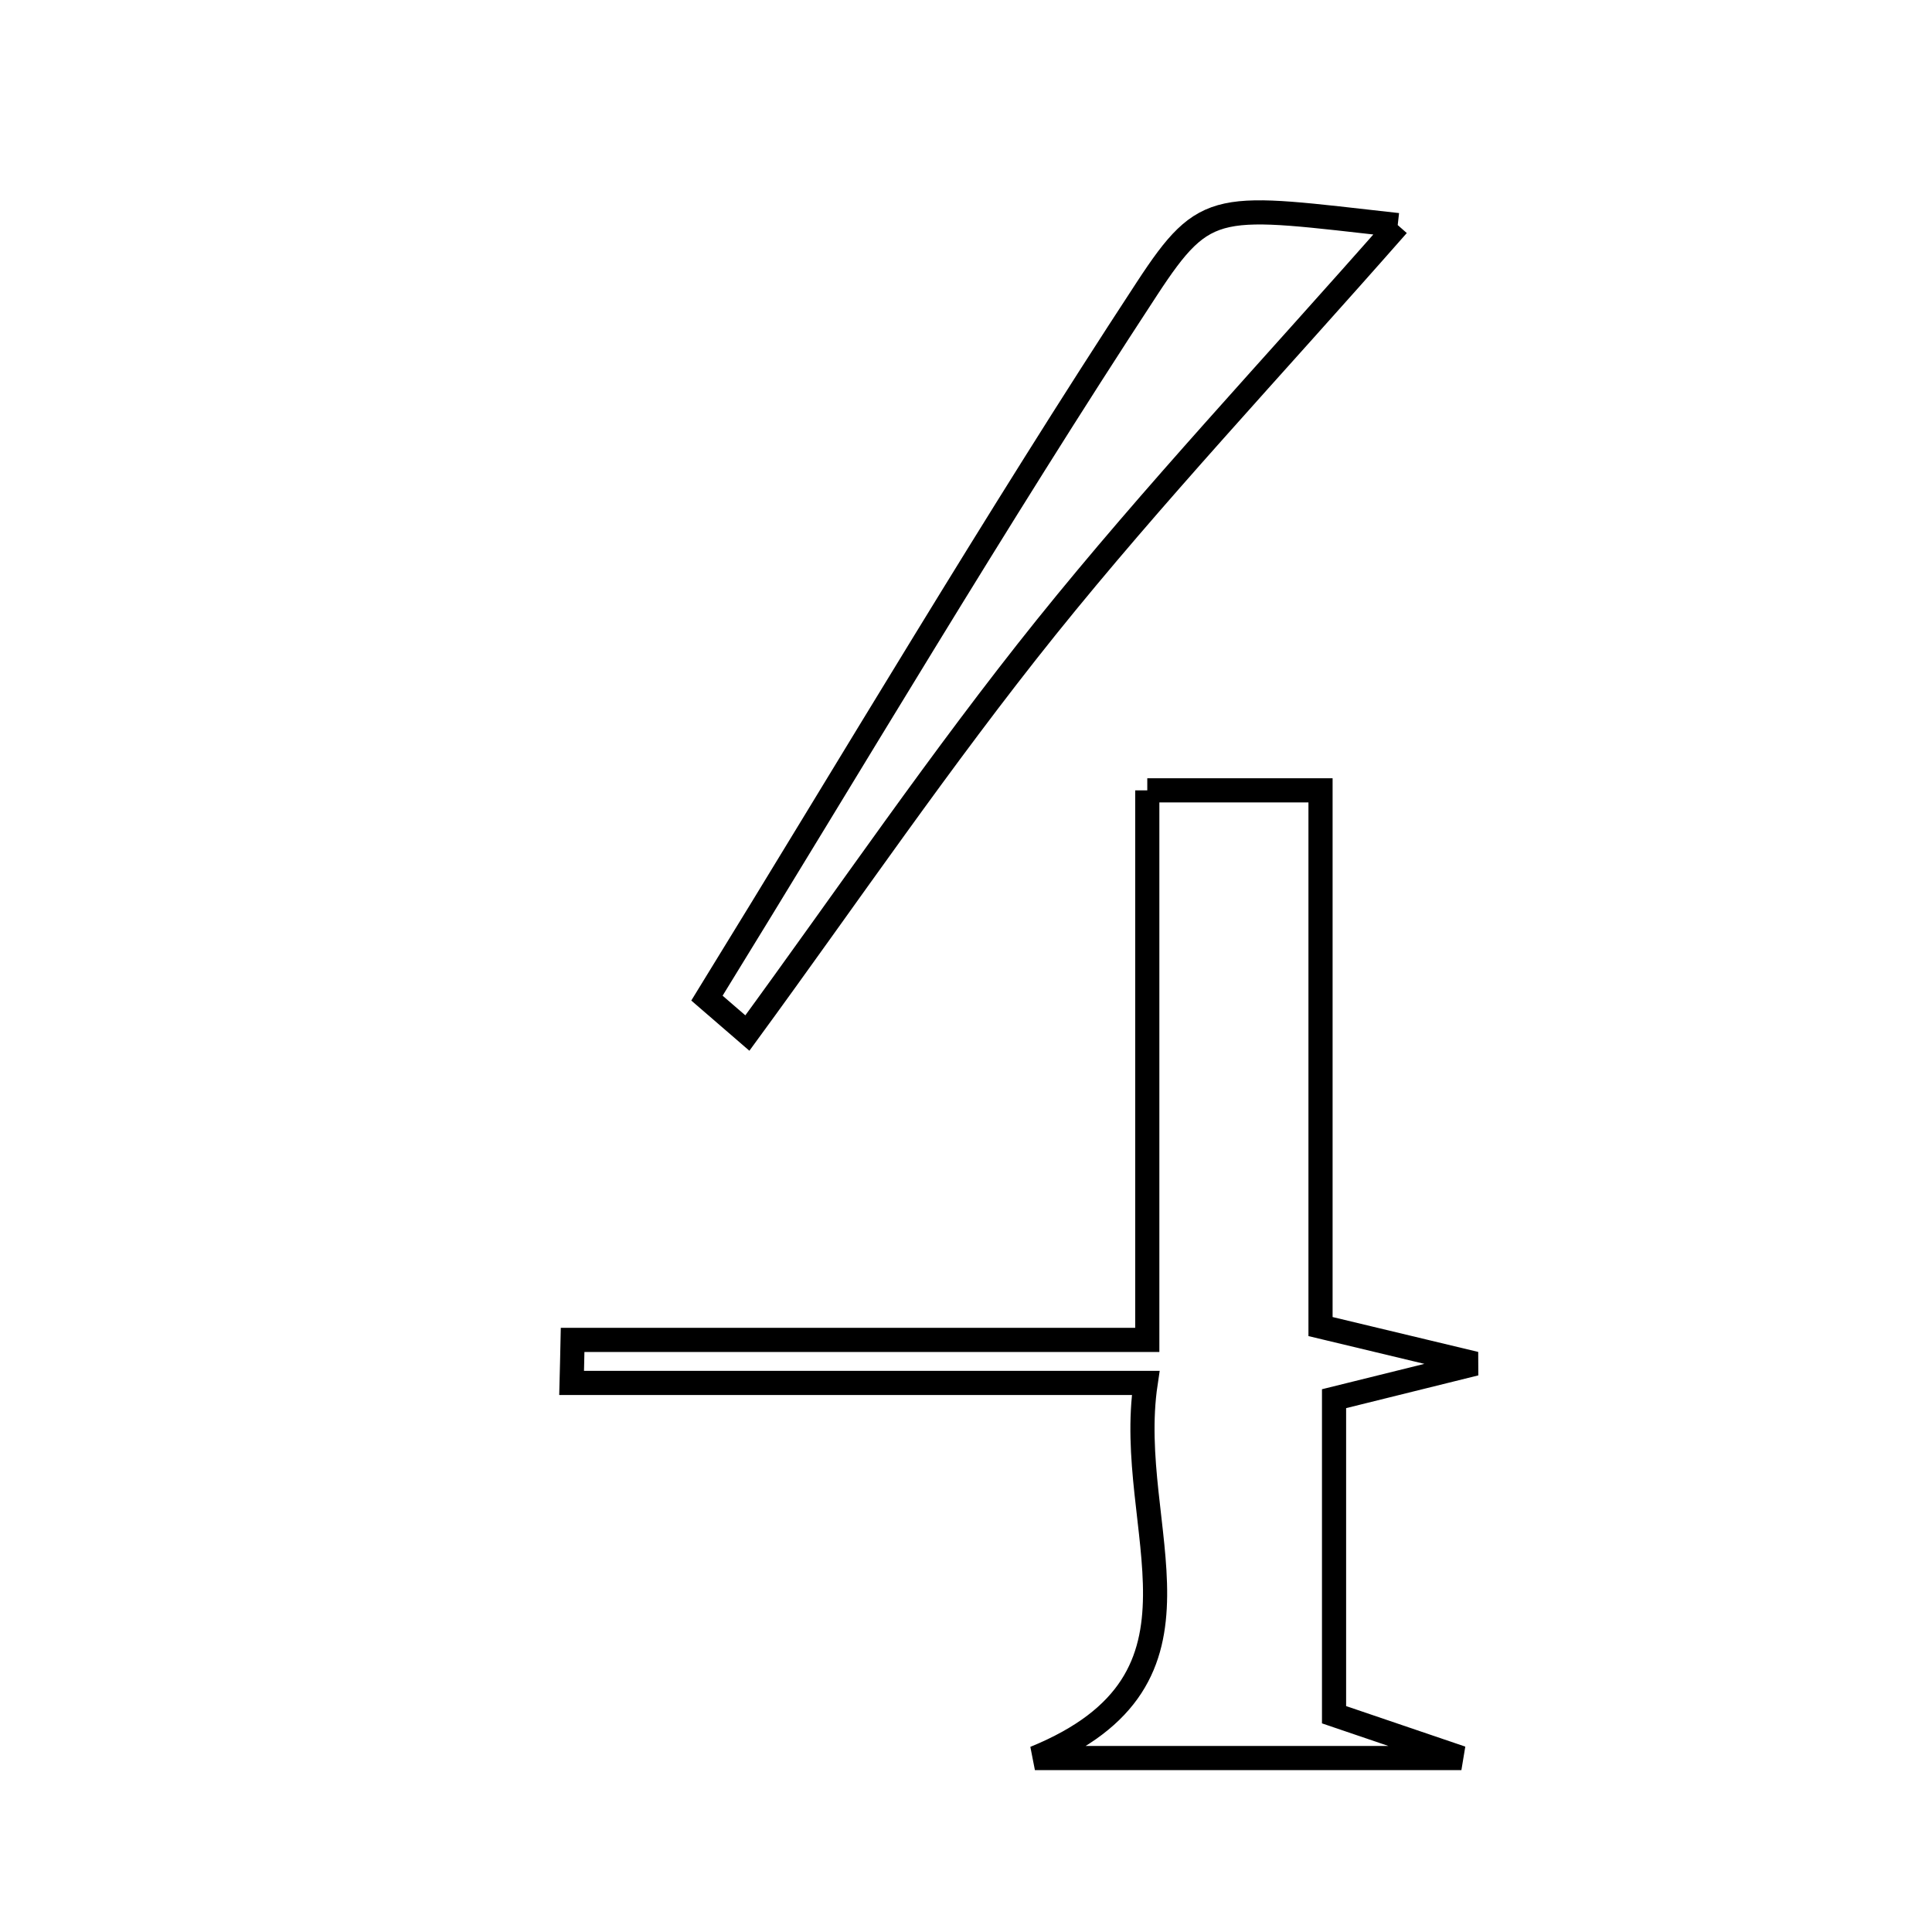 <svg xmlns="http://www.w3.org/2000/svg" viewBox="0.0 0.0 24.0 24.0" height="200px" width="200px"><path fill="none" stroke="black" stroke-width=".3" stroke-opacity="1.0"  filling="0" d="M17.363 2.796 C15.784 4.592 14.326 6.14 12.998 7.791 C11.692 9.417 10.516 11.148 9.284 12.833 C9.116 12.688 8.949 12.543 8.782 12.399 C10.595 9.456 12.353 6.478 14.247 3.587 C14.987 2.457 15.126 2.547 17.363 2.796"></path>
<path fill="none" stroke="black" stroke-width=".3" stroke-opacity="1.0"  filling="0" d="M14.252 9.818 C15.076 9.818 15.635 9.818 16.404 9.818 C16.404 12.105 16.404 14.284 16.404 16.479 C17.094 16.644 17.588 16.763 18.328 16.94 C17.628 17.114 17.162 17.229 16.572 17.375 C16.572 18.642 16.572 19.94 16.572 21.301 C16.967 21.436 17.368 21.571 18.154 21.839 C16.162 21.839 14.555 21.839 12.856 21.839 C15.276 20.851 13.958 19.007 14.232 17.179 C11.713 17.179 9.408 17.179 7.101 17.179 C7.106 17.001 7.109 16.823 7.113 16.645 C9.408 16.645 11.703 16.645 14.252 16.645 C14.252 14.276 14.252 12.11 14.252 9.818"></path></svg>